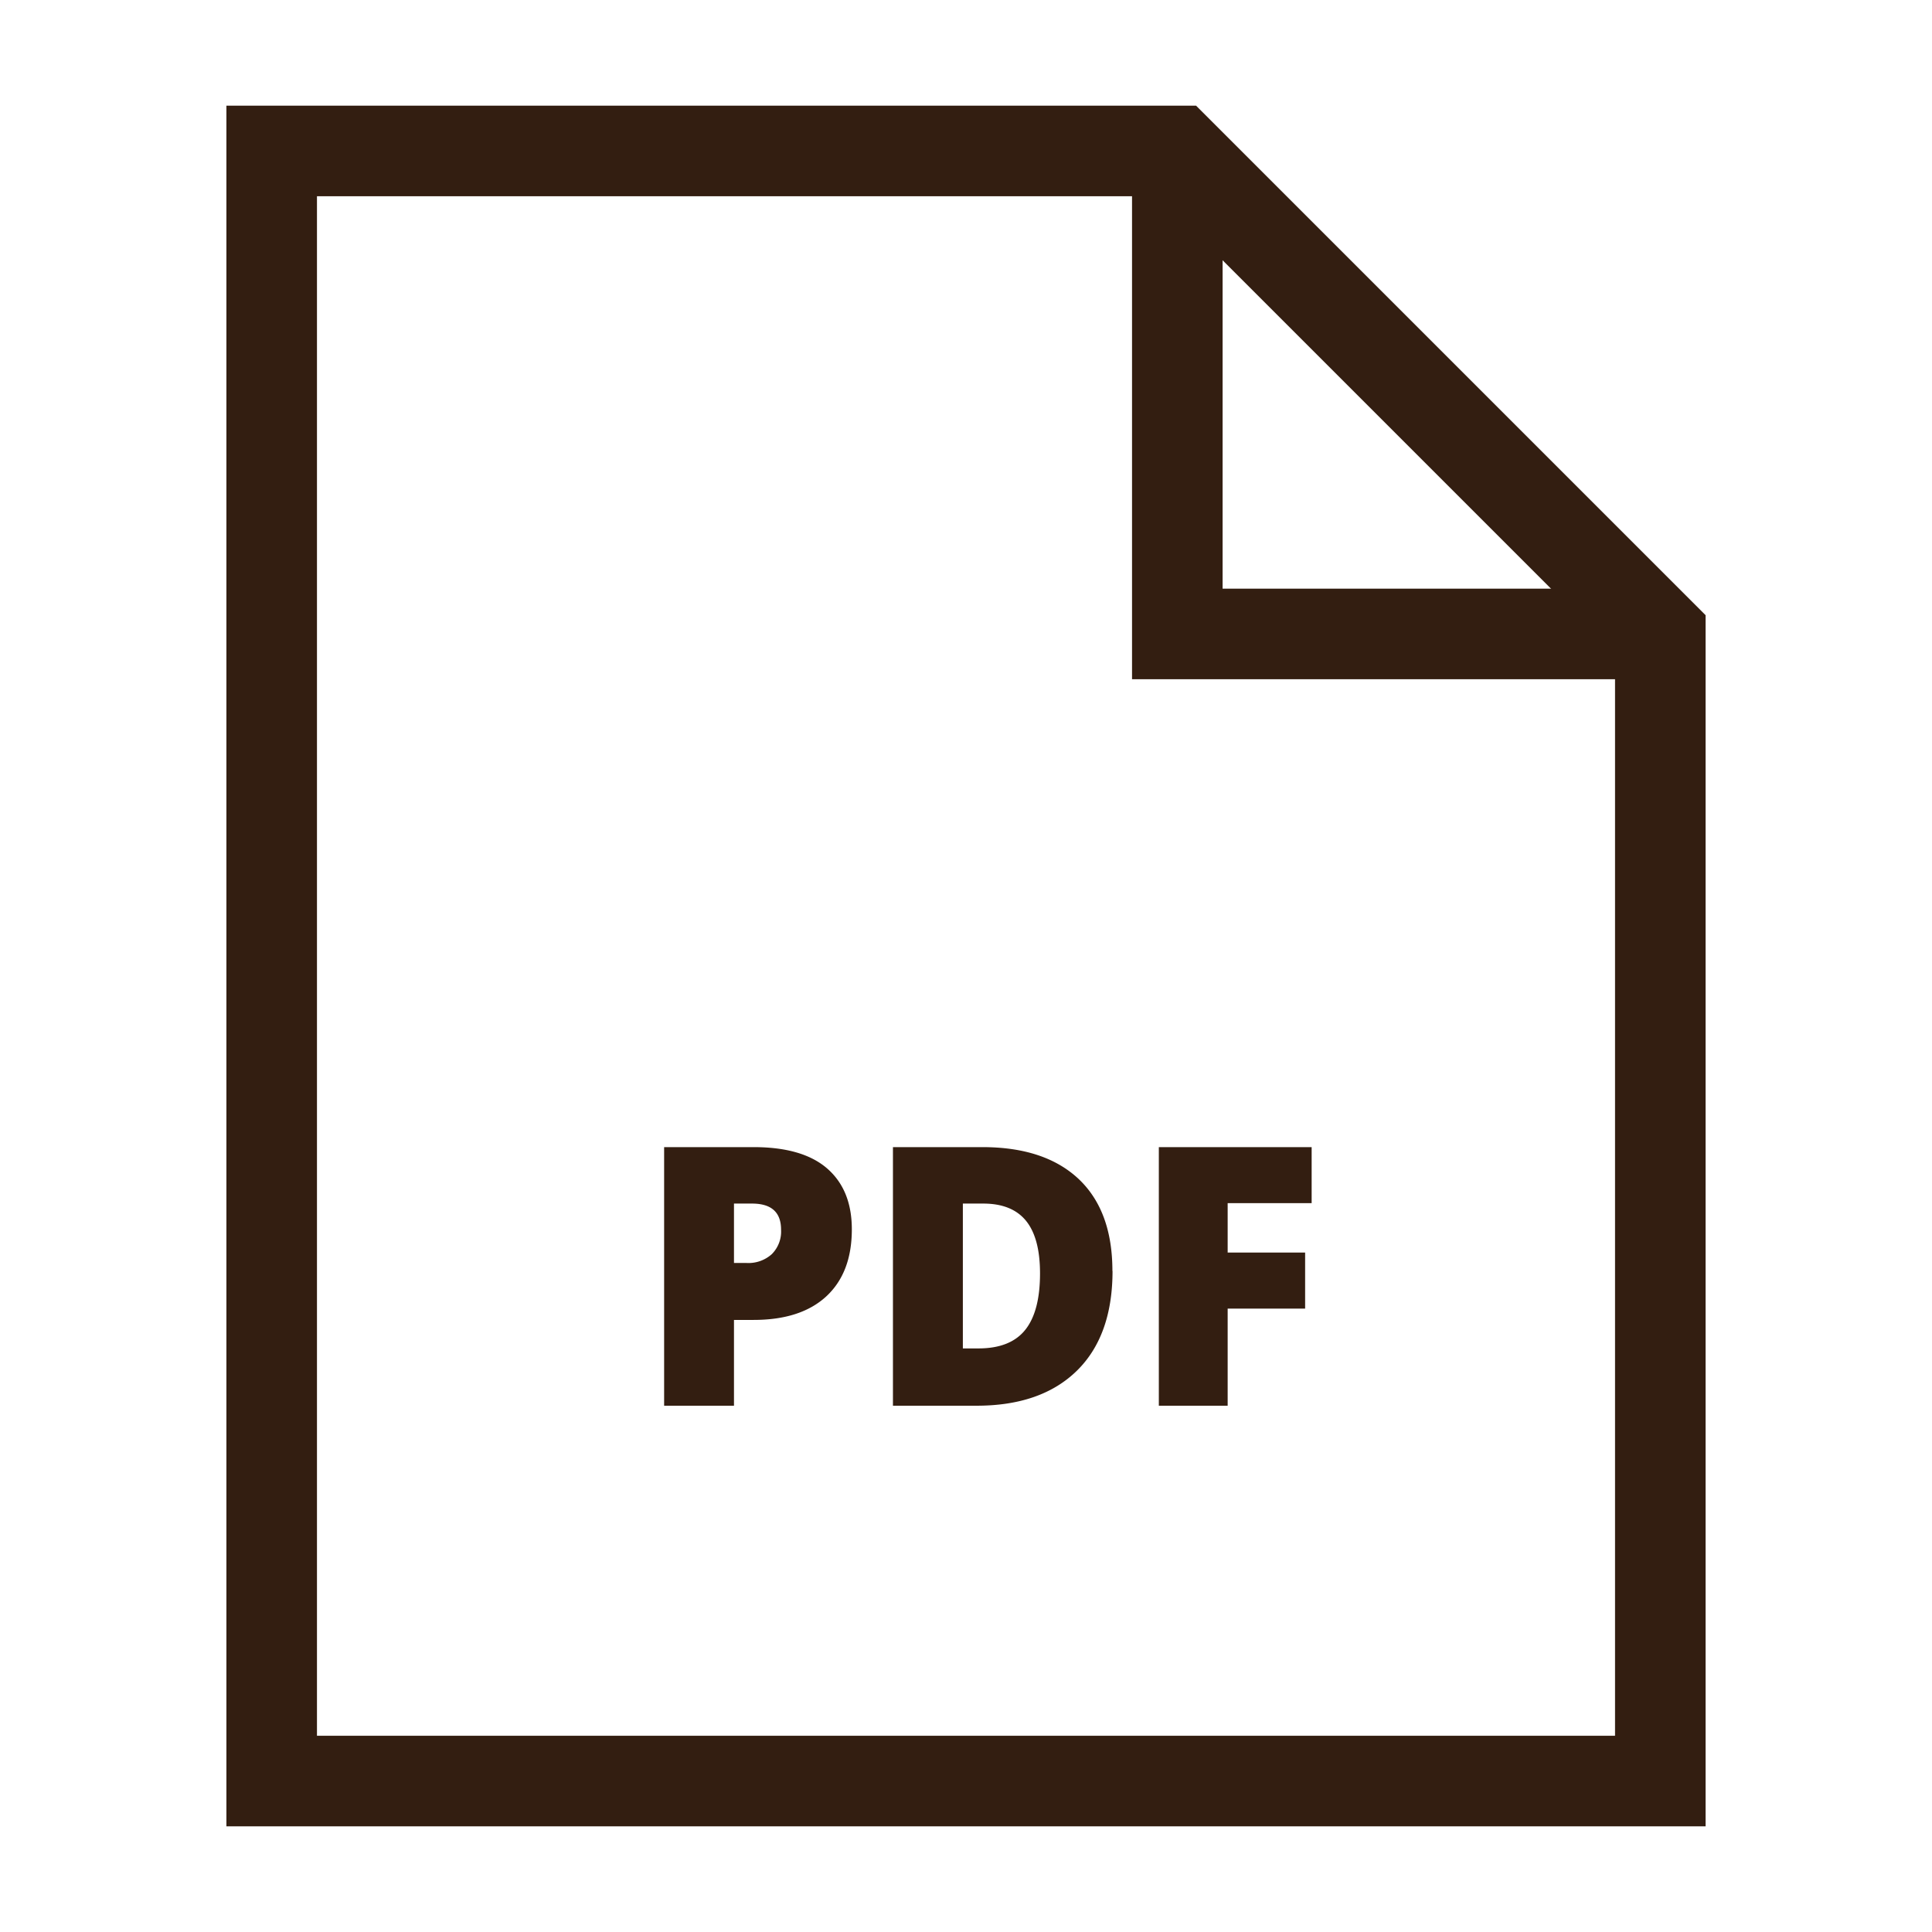 <svg xmlns="http://www.w3.org/2000/svg" viewBox="0 0 32 32"><g fill="none" fill-rule="evenodd"><g stroke="#331e11" stroke-width="1.5"><path d="M19.5 2.5v8h8"/><path stroke-linecap="square" d="M19.5 2.5h-15v27h23v-19z"/></g><g fill="#331e11" fill-rule="nonzero"><path d="M14.109 20.362c0 .479-.141.848-.423 1.11-.282.26-.683.39-1.203.39h-.326v1.421H11V19h1.483c.54 0 .947.118 1.219.355.271.237.407.571.407 1.007zm-1.952.557h.211a.577.577 0 00.415-.146.53.53 0 00.154-.404c0-.29-.16-.434-.481-.434h-.299v.984zm6.27.132c0 .714-.197 1.266-.59 1.652-.394.386-.947.58-1.66.58H14.79V19h1.482c.688 0 1.219.176 1.593.527.373.352.56.86.56 1.524zm-1.201.04c0-.391-.078-.682-.233-.872-.156-.19-.391-.284-.708-.284h-.337v2.399h.258c.352 0 .61-.102.774-.306.164-.204.246-.516.246-.936zM20.334 23.283h-1.14V19h2.531v.928h-1.391v.818h1.283v.929h-1.283z"/></g></g></svg>
